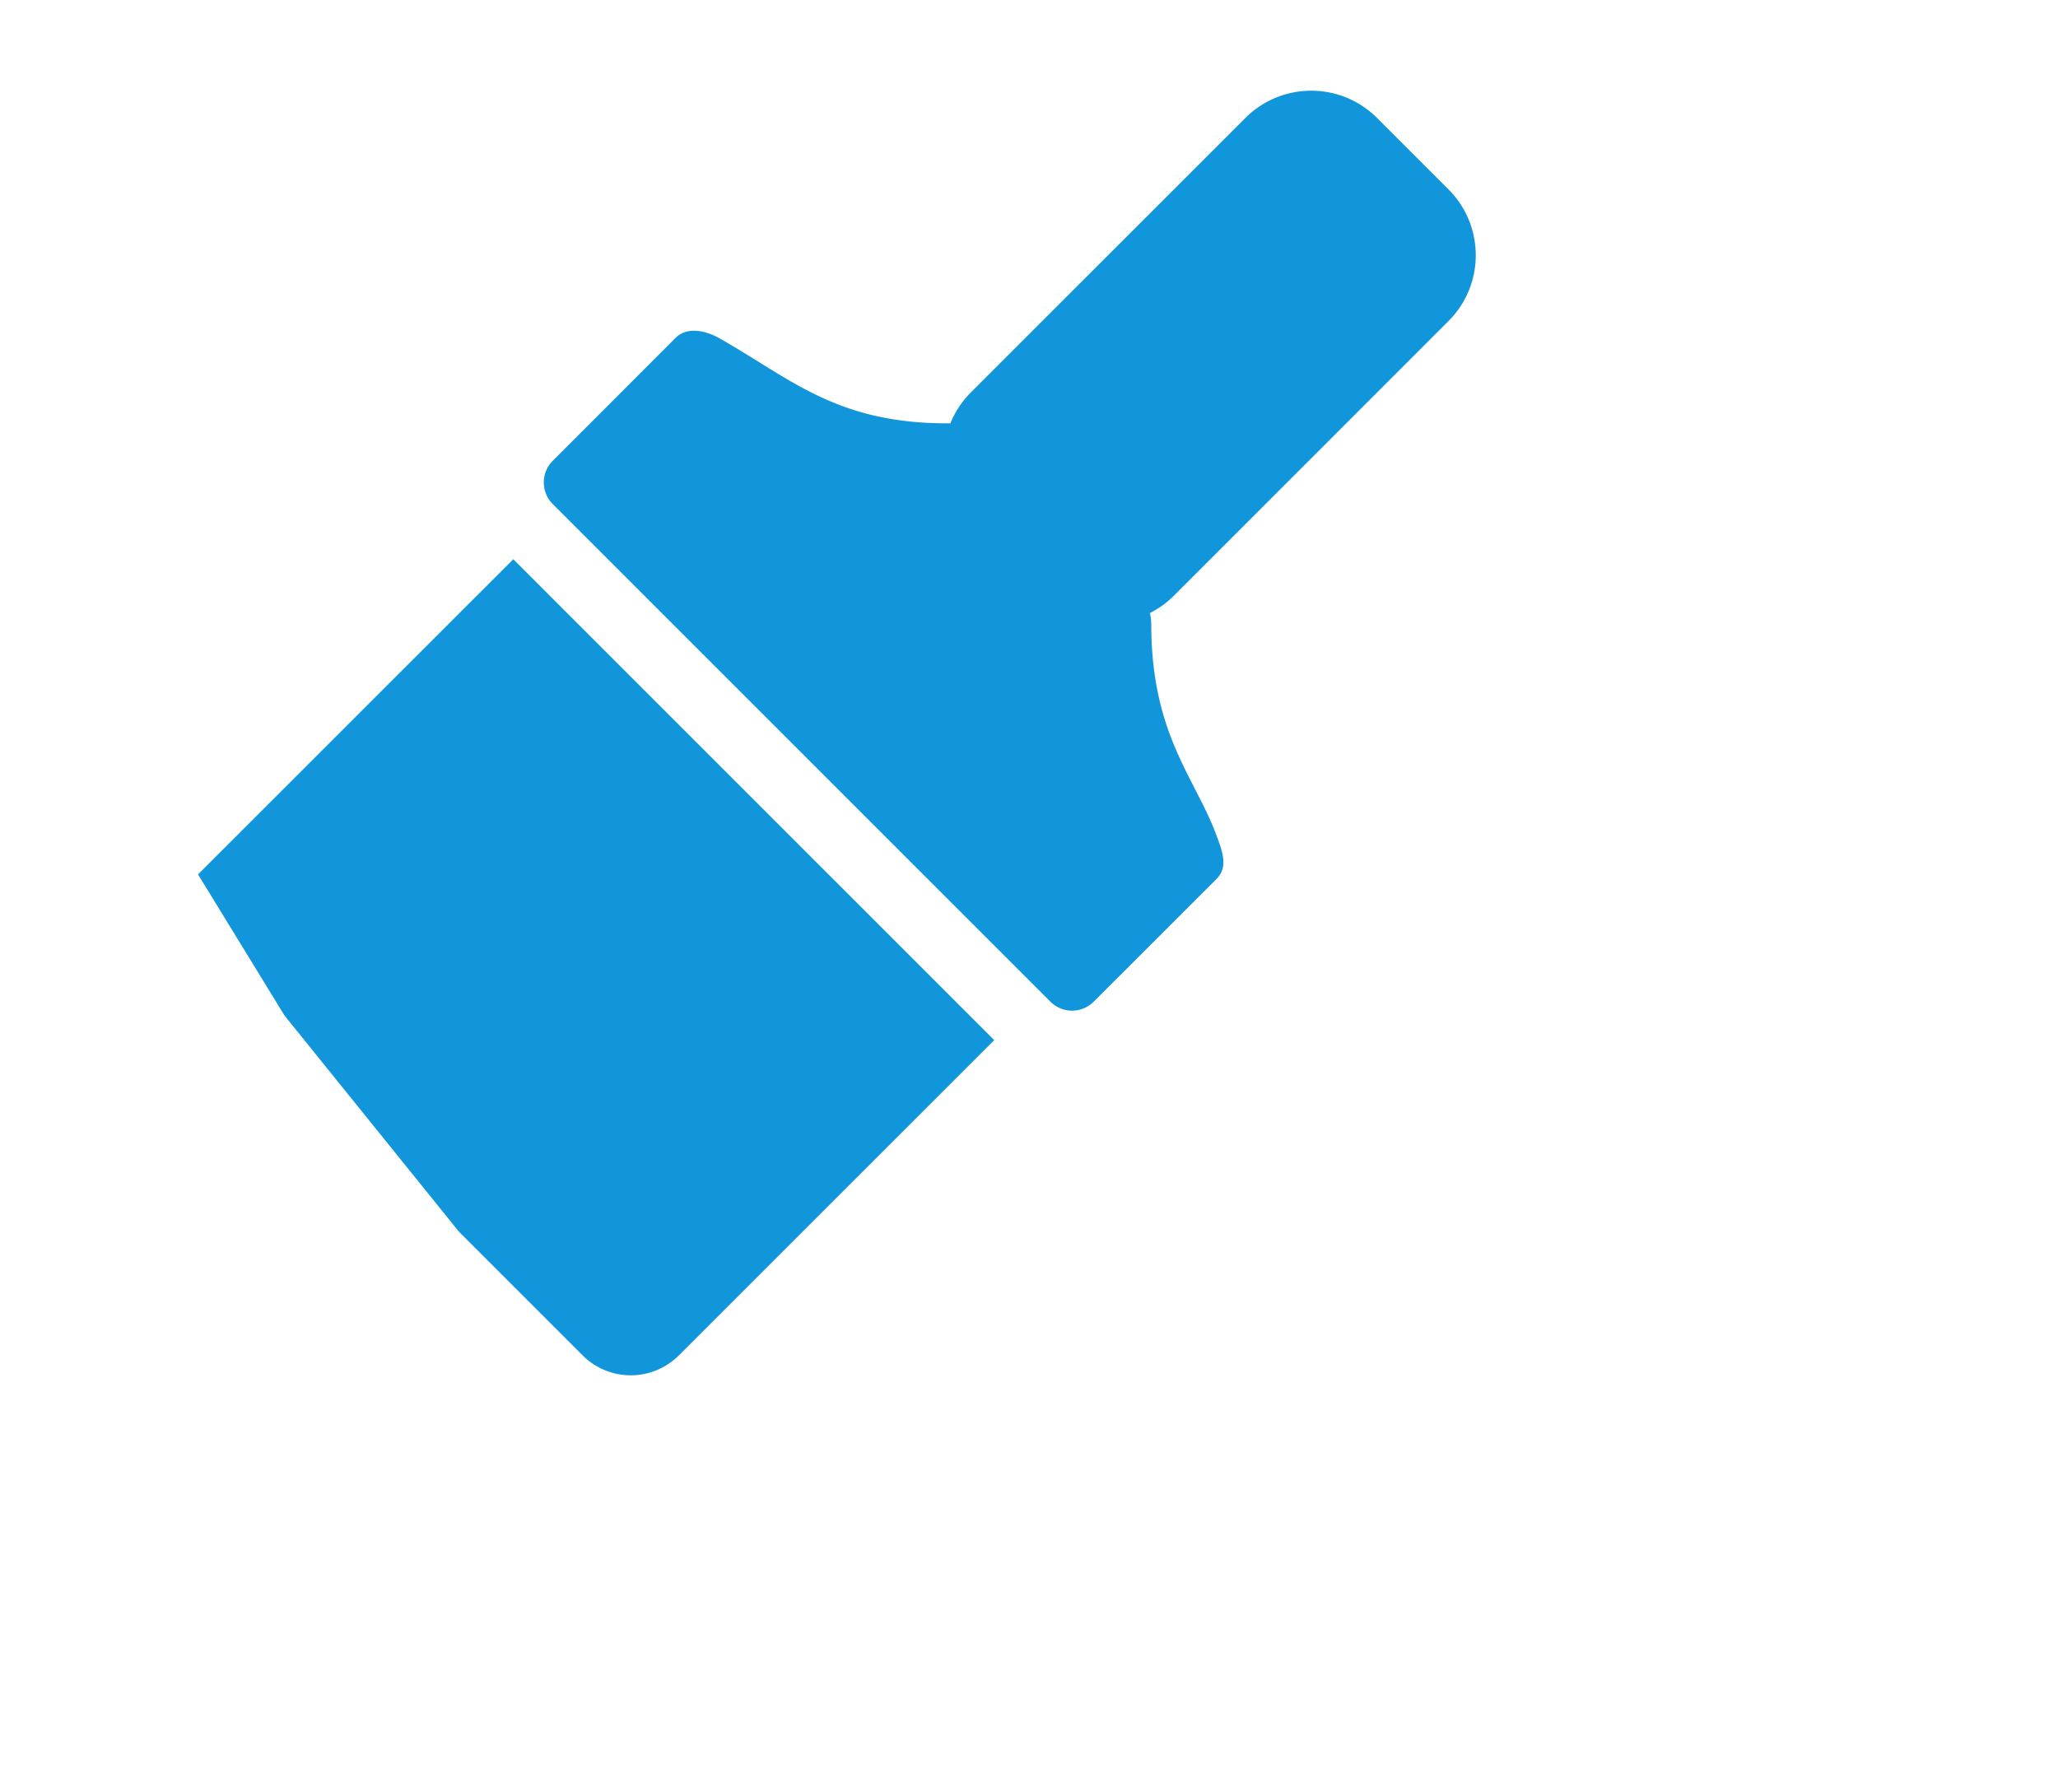 <?xml version="1.0" standalone="no"?><!DOCTYPE svg PUBLIC "-//W3C//DTD SVG 1.1//EN" "http://www.w3.org/Graphics/SVG/1.1/DTD/svg11.dtd"><svg t="1651664223552" class="icon" viewBox="0 0 1176 1024" version="1.1" xmlns="http://www.w3.org/2000/svg" p-id="53637" xmlns:xlink="http://www.w3.org/1999/xlink" width="229.688" height="200"><defs><style type="text/css"></style></defs><path d="M543.05 241.957c2.603-6.421 6.508-12.453 11.715-17.703l156.849-156.806c20.826-20.826 54.496-20.826 75.322 0l40.742 40.742c20.826 20.826 20.826 54.539 0 75.322l-156.806 156.849a53.194 53.194 0 0 1-13.798 9.979c0.521 2.169 0.781 4.209 0.781 6.074 0 63.347 24.992 87.775 37.314 121.054 3.341 9.112 6.812 17.963 0 24.818l-70.159 70.116a17.529 17.529 0 0 1-24.818 0L315.868 288.079a17.529 17.529 0 0 1 0-24.775l12.583-12.583 23.603-23.603 33.93-33.973c6.855-6.855 17.703-3.992 24.818 0 40.265 22.692 66.775 48.769 130.079 48.769 0.738 0 1.432 0 2.169 0.087z m-429.893 257.728L293.306 319.579l274.823 274.823-180.192 180.149a38.919 38.919 0 0 1-55.017 0l-33.062-33.062-37.574-37.574-99.707-123.57" p-id="53638" fill="#1296db"></path></svg>